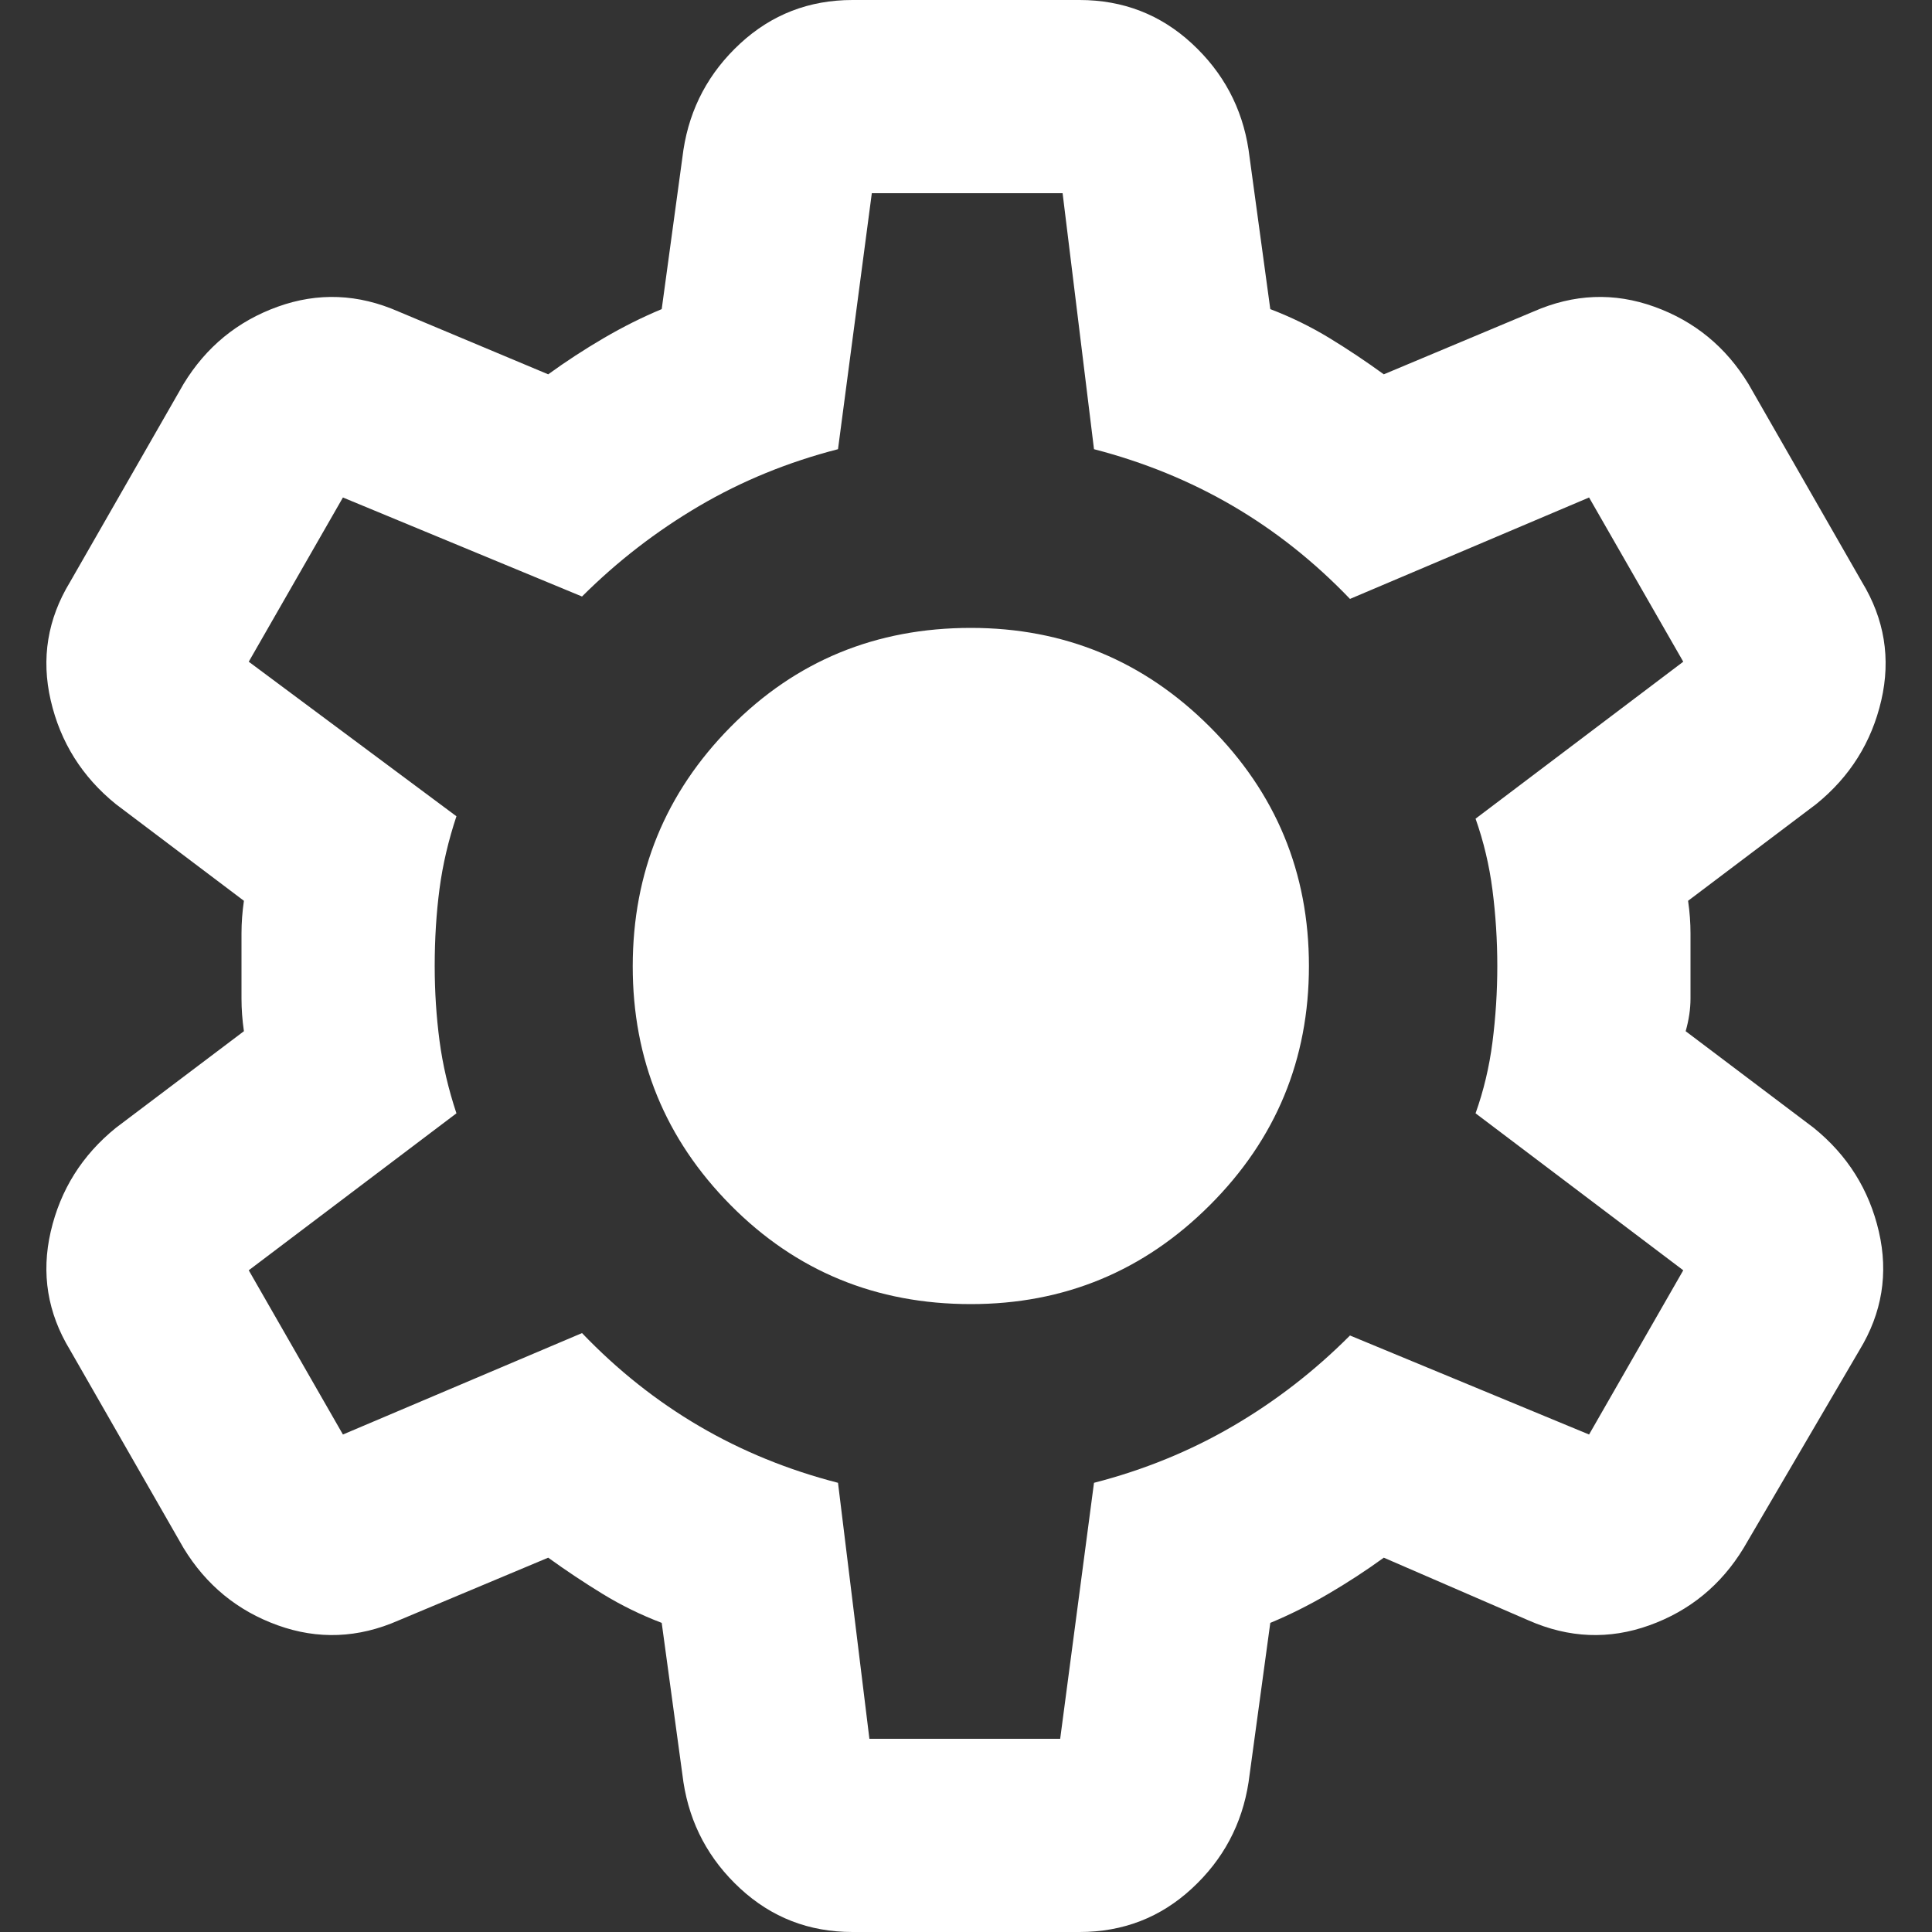 <svg width="20" height="20" viewBox="0 0 20 20" fill="none" xmlns="http://www.w3.org/2000/svg">
<rect x="0" y="0" width="20" height="20" fill="#333333" stroke="none"/>
<path d="M8.825 20C8.375 20 7.988 19.85 7.663 19.55C7.338 19.25 7.142 18.883 7.075 18.45L6.85 16.8C6.633 16.717 6.429 16.617 6.238 16.5C6.047 16.383 5.859 16.258 5.675 16.125L4.125 16.775C3.708 16.958 3.292 16.975 2.875 16.825C2.458 16.675 2.133 16.408 1.9 16.025L0.725 13.975C0.492 13.592 0.425 13.183 0.525 12.75C0.625 12.317 0.85 11.958 1.2 11.675L2.525 10.675C2.508 10.558 2.5 10.446 2.5 10.337V9.662C2.5 9.554 2.508 9.442 2.525 9.325L1.2 8.325C0.85 8.042 0.625 7.683 0.525 7.25C0.425 6.817 0.492 6.408 0.725 6.025L1.9 3.975C2.133 3.592 2.458 3.325 2.875 3.175C3.292 3.025 3.708 3.042 4.125 3.225L5.675 3.875C5.858 3.742 6.05 3.617 6.25 3.5C6.45 3.383 6.65 3.283 6.85 3.2L7.075 1.55C7.142 1.117 7.338 0.75 7.663 0.45C7.988 0.15 8.376 0 8.825 0H11.175C11.625 0 12.013 0.15 12.338 0.45C12.663 0.75 12.859 1.117 12.925 1.55L13.15 3.2C13.367 3.283 13.571 3.383 13.763 3.5C13.955 3.617 14.142 3.742 14.325 3.875L15.875 3.225C16.292 3.042 16.708 3.025 17.125 3.175C17.542 3.325 17.867 3.592 18.1 3.975L19.275 6.025C19.508 6.408 19.575 6.817 19.475 7.25C19.375 7.683 19.15 8.042 18.8 8.325L17.475 9.325C17.492 9.442 17.5 9.554 17.5 9.663V10.337C17.5 10.446 17.483 10.558 17.45 10.675L18.775 11.675C19.125 11.958 19.35 12.317 19.45 12.75C19.55 13.183 19.483 13.592 19.25 13.975L18.05 16.025C17.817 16.408 17.492 16.675 17.075 16.825C16.658 16.975 16.242 16.958 15.825 16.775L14.325 16.125C14.142 16.258 13.95 16.383 13.75 16.5C13.55 16.617 13.35 16.717 13.15 16.8L12.925 18.45C12.858 18.883 12.663 19.25 12.338 19.55C12.013 19.85 11.626 20 11.175 20H8.825ZM9 18H10.975L11.325 15.35C11.842 15.217 12.321 15.021 12.763 14.763C13.205 14.505 13.609 14.192 13.975 13.825L16.45 14.85L17.425 13.15L15.275 11.525C15.358 11.292 15.417 11.046 15.45 10.788C15.483 10.53 15.5 10.267 15.5 10C15.5 9.733 15.483 9.47 15.45 9.213C15.417 8.956 15.358 8.71 15.275 8.475L17.425 6.85L16.45 5.15L13.975 6.2C13.608 5.817 13.204 5.496 12.763 5.238C12.322 4.98 11.842 4.784 11.325 4.65L11 2H9.025L8.675 4.65C8.158 4.783 7.679 4.979 7.238 5.238C6.797 5.497 6.392 5.809 6.025 6.175L3.55 5.15L2.575 6.85L4.725 8.45C4.642 8.7 4.583 8.95 4.55 9.2C4.517 9.45 4.5 9.717 4.5 10C4.5 10.267 4.517 10.525 4.55 10.775C4.583 11.025 4.642 11.275 4.725 11.525L2.575 13.15L3.55 14.85L6.025 13.8C6.392 14.183 6.796 14.504 7.238 14.763C7.68 15.022 8.159 15.217 8.675 15.35L9 18ZM10.05 13.5C11.017 13.5 11.842 13.158 12.525 12.475C13.208 11.792 13.55 10.967 13.55 10C13.55 9.033 13.208 8.208 12.525 7.525C11.842 6.842 11.017 6.5 10.05 6.5C9.067 6.5 8.238 6.842 7.563 7.525C6.888 8.208 6.551 9.033 6.55 10C6.549 10.967 6.887 11.792 7.563 12.475C8.239 13.158 9.068 13.5 10.05 13.5Z" fill="white"/>
</svg>
